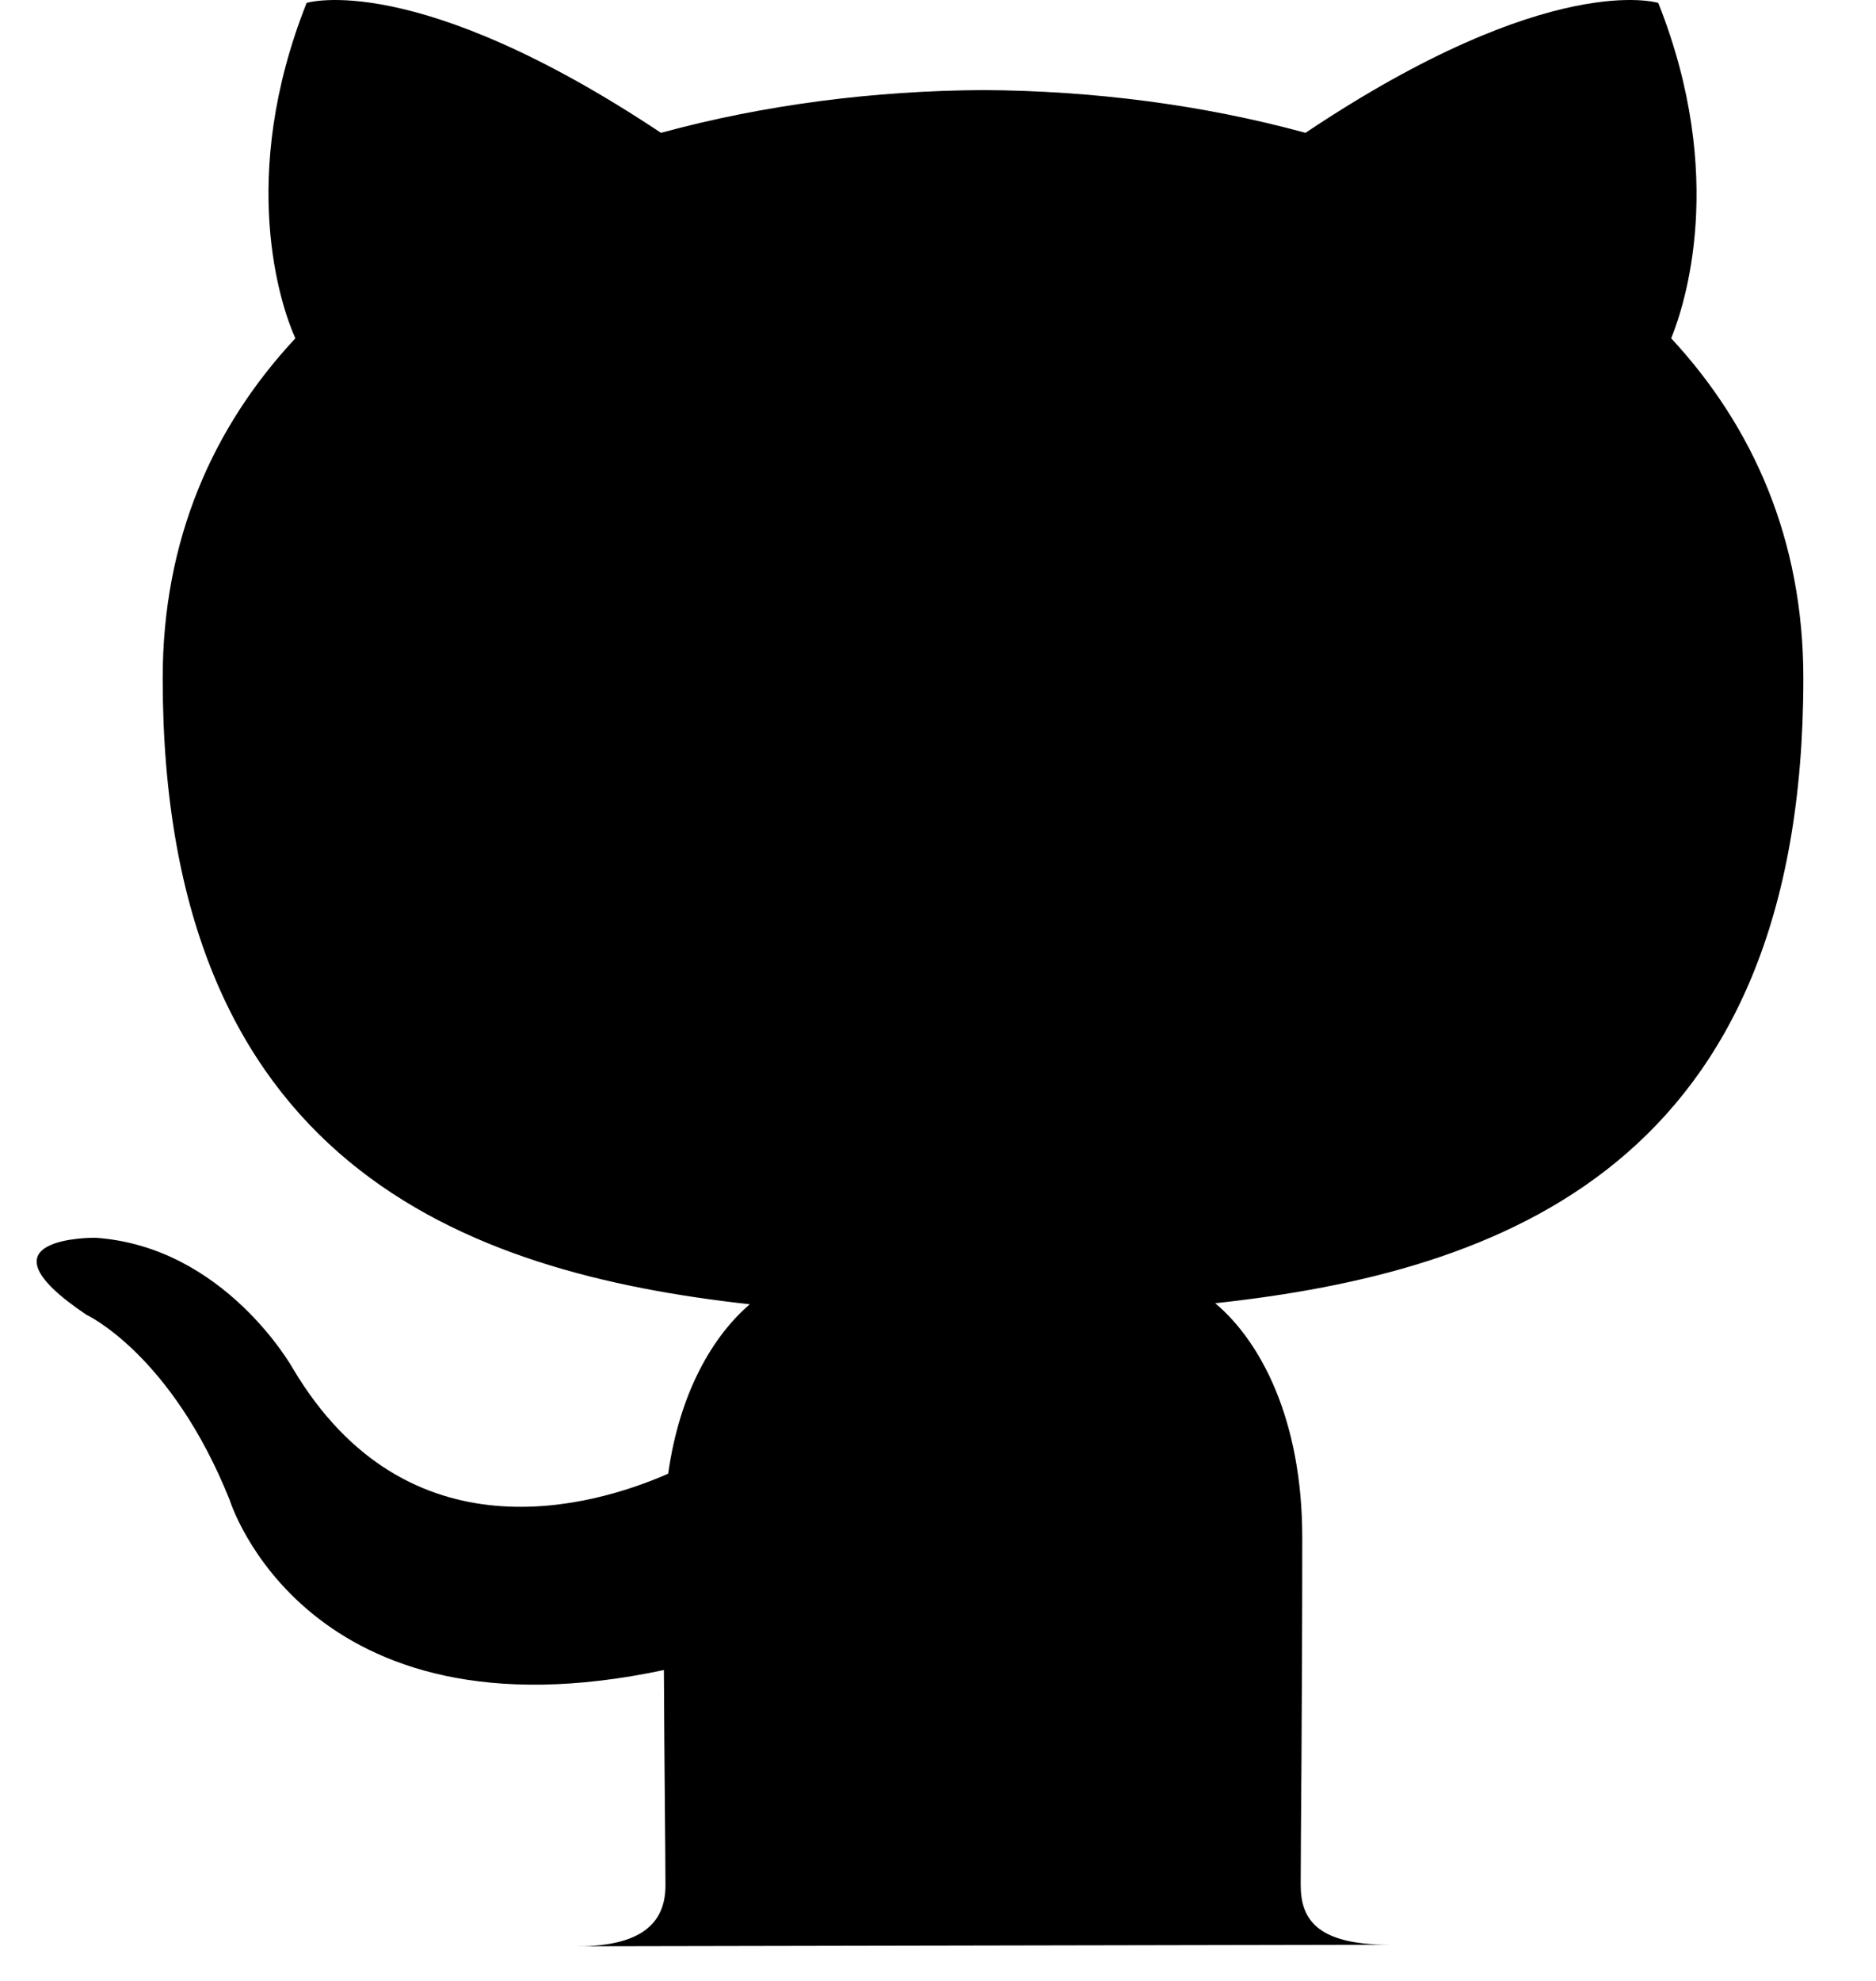 <svg width="18" height="19" xmlns="http://www.w3.org/2000/svg"><path d="M5.54 18.668c.664 0 .845-.262.845-.584 0-.289-.01-1.053-.015-2.066-3.44.732-4.166-1.63-4.166-1.63C1.642 12.985.828 12.61.828 12.61c-1.12-.753.087-.738.087-.738 1.242.084 1.894 1.252 1.894 1.252 1.103 1.858 2.895 1.321 3.602 1.011.111-.786.43-1.321.783-1.625-2.746-.304-5.633-1.349-5.633-6.005 0-1.326.48-2.41 1.273-3.26-.14-.308-.557-1.543.108-3.217 0 0 1.036-.326 3.4 1.246.99-.27 2.041-.404 3.092-.41 1.052.006 2.103.14 3.092.41C14.876-.298 15.911.028 15.911.028c.665 1.674.248 2.91.124 3.217.788.85 1.268 1.934 1.268 3.26 0 4.668-2.89 5.696-5.643 5.995.433.364.835 1.11.835 2.248 0 1.626-.015 2.933-.015 3.328 0 .318.137.577.85.577l-7.79.015z" fill="#000" fill-rule="nonzero"/></svg>